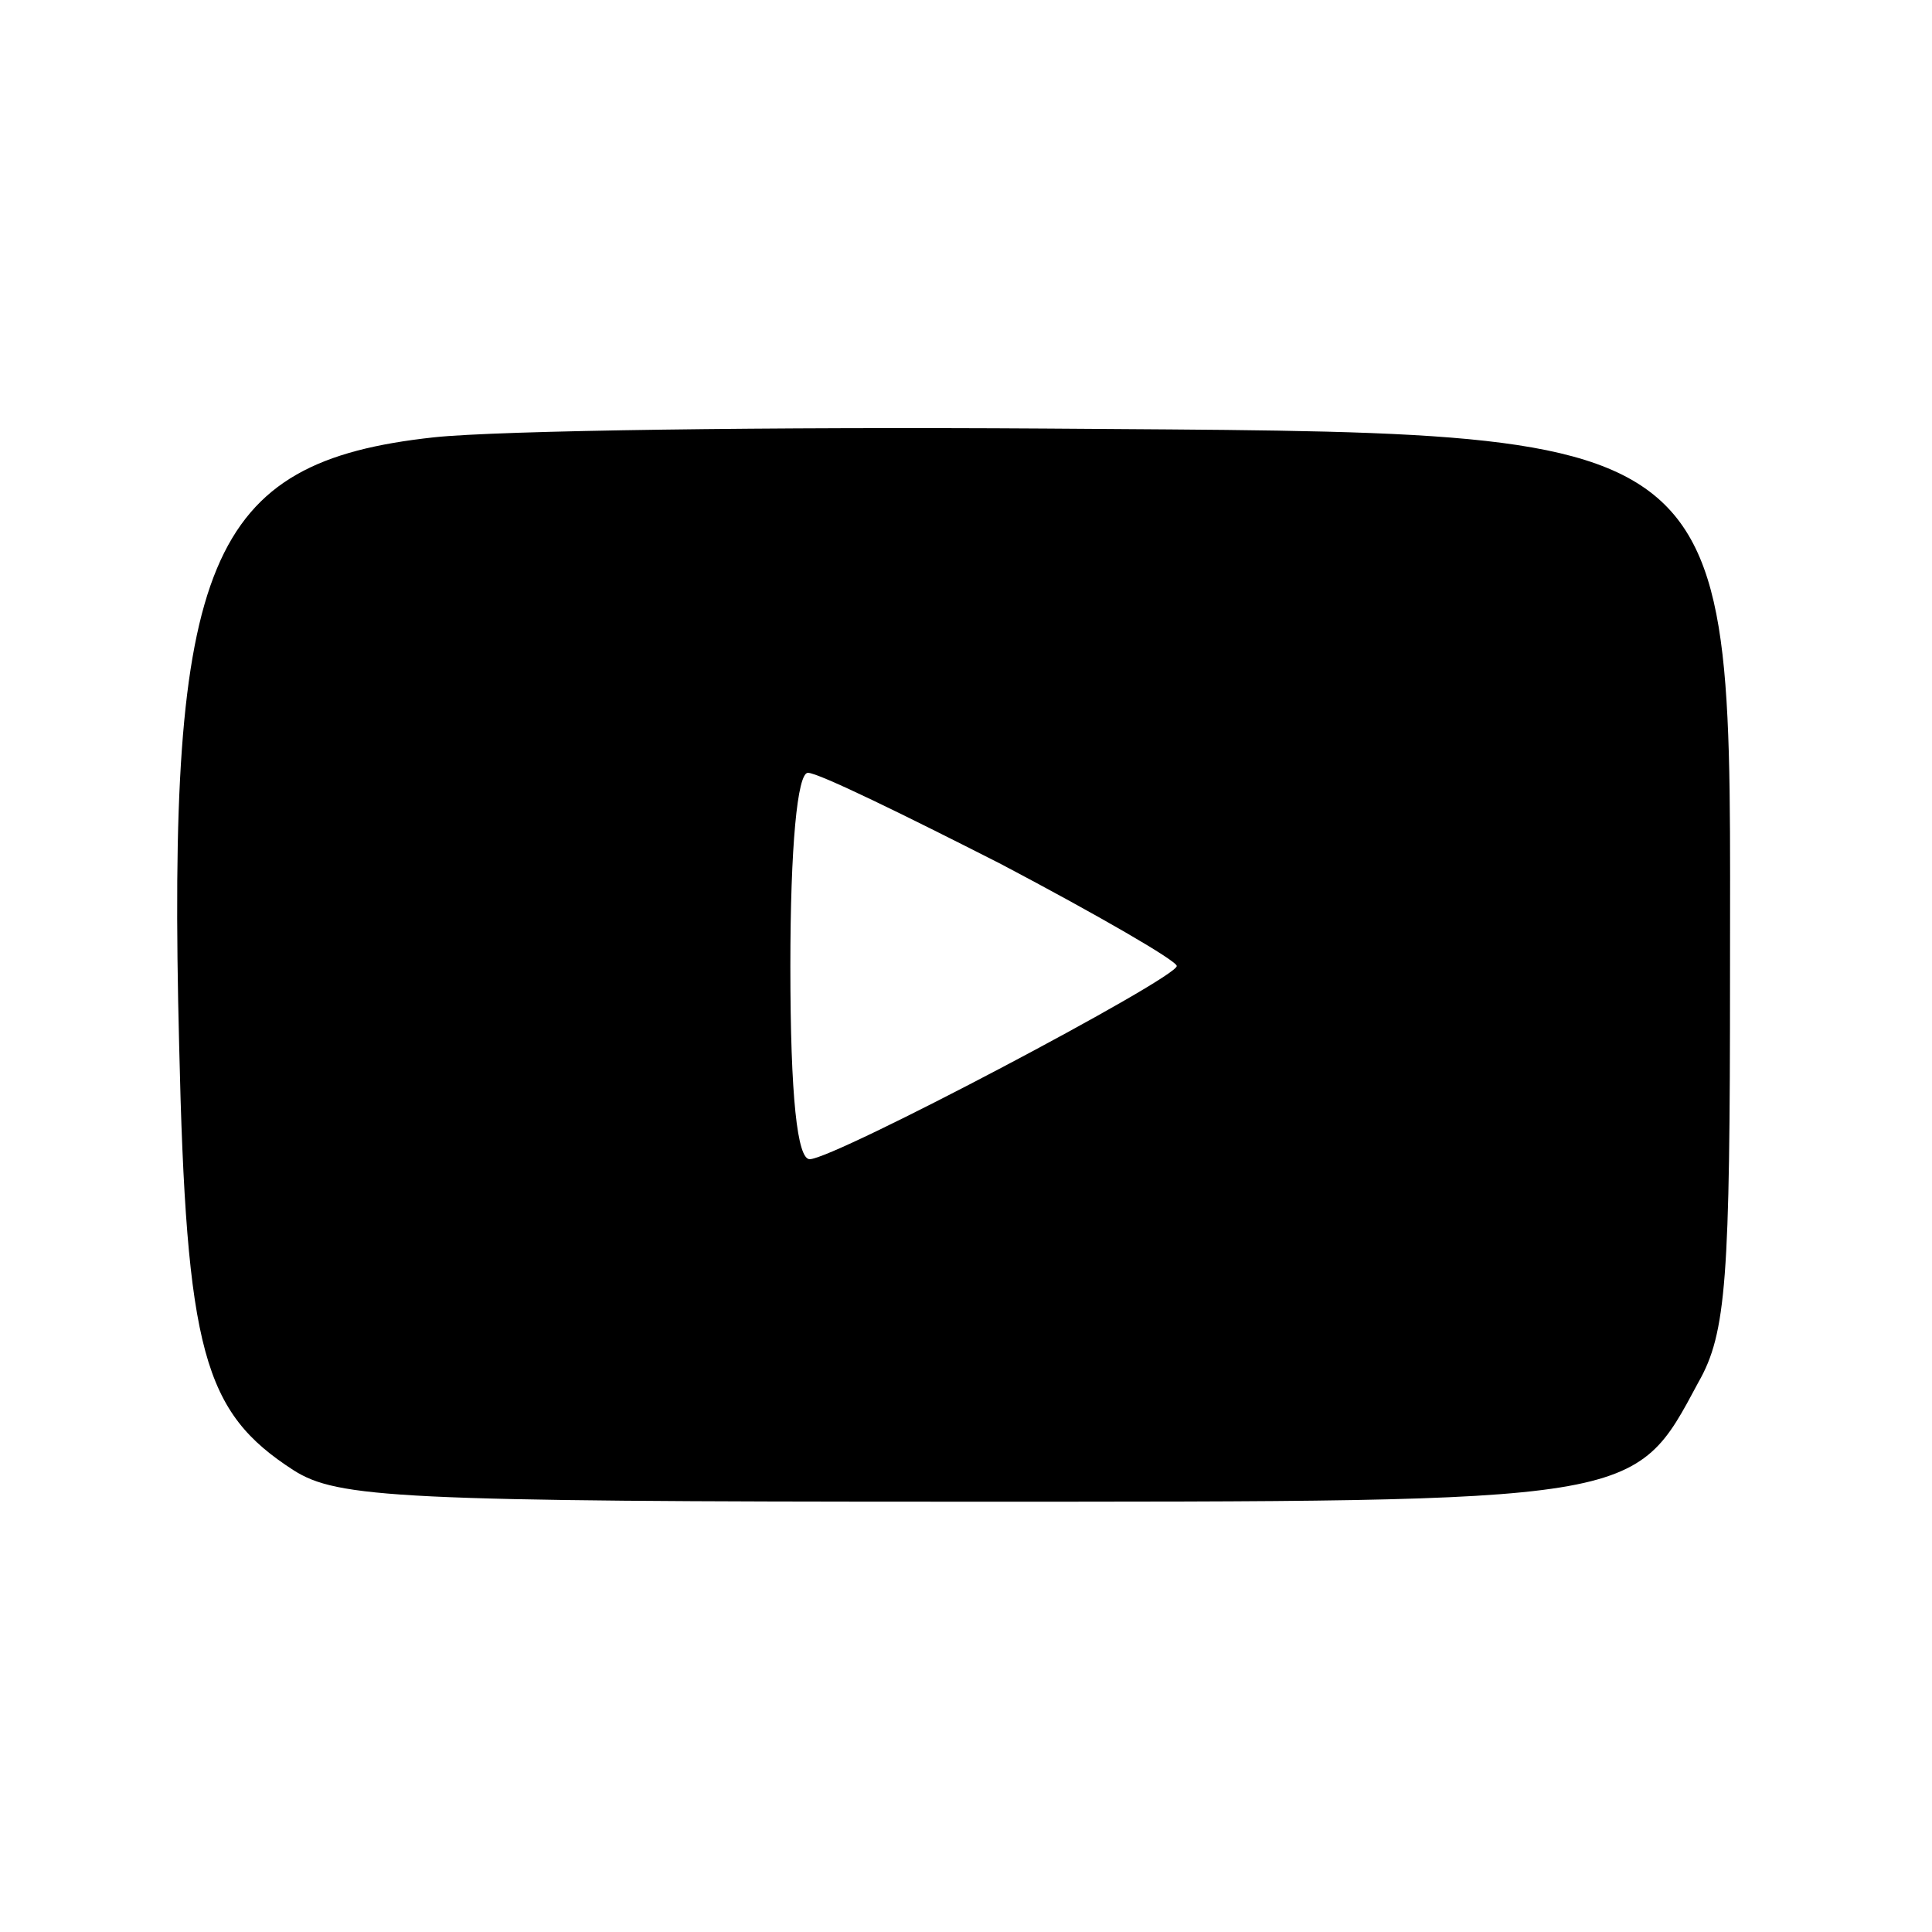 <?xml version="1.0" standalone="no"?>
<!DOCTYPE svg PUBLIC "-//W3C//DTD SVG 20010904//EN"
 "http://www.w3.org/TR/2001/REC-SVG-20010904/DTD/svg10.dtd">
<svg version="1.0" xmlns="http://www.w3.org/2000/svg"
 width="110pt" height="110pt" viewBox="0 0 110 110"
 preserveAspectRatio="xMidYMid meet">
<g transform="translate(0,110) scale(0.1,-0.1)"
fill="#000000" stroke="none">
<path d="M247 851 c-129 -14 -152 -70 -145 -346 4 -175 14 -209 65 -242 25
-16 60 -18 378 -18 390 0 385 -1 422 68 16 28 18 59 18 232 0 318 13 308 -390
311 -154 1 -311 -1 -348 -5z m323 -243 c55 -29 100 -55 100 -58 0 -7 -195
-110 -209 -110 -7 0 -11 35 -11 110 0 68 4 110 10 110 6 0 55 -24 110 -52z"/>
</g>
</svg>
